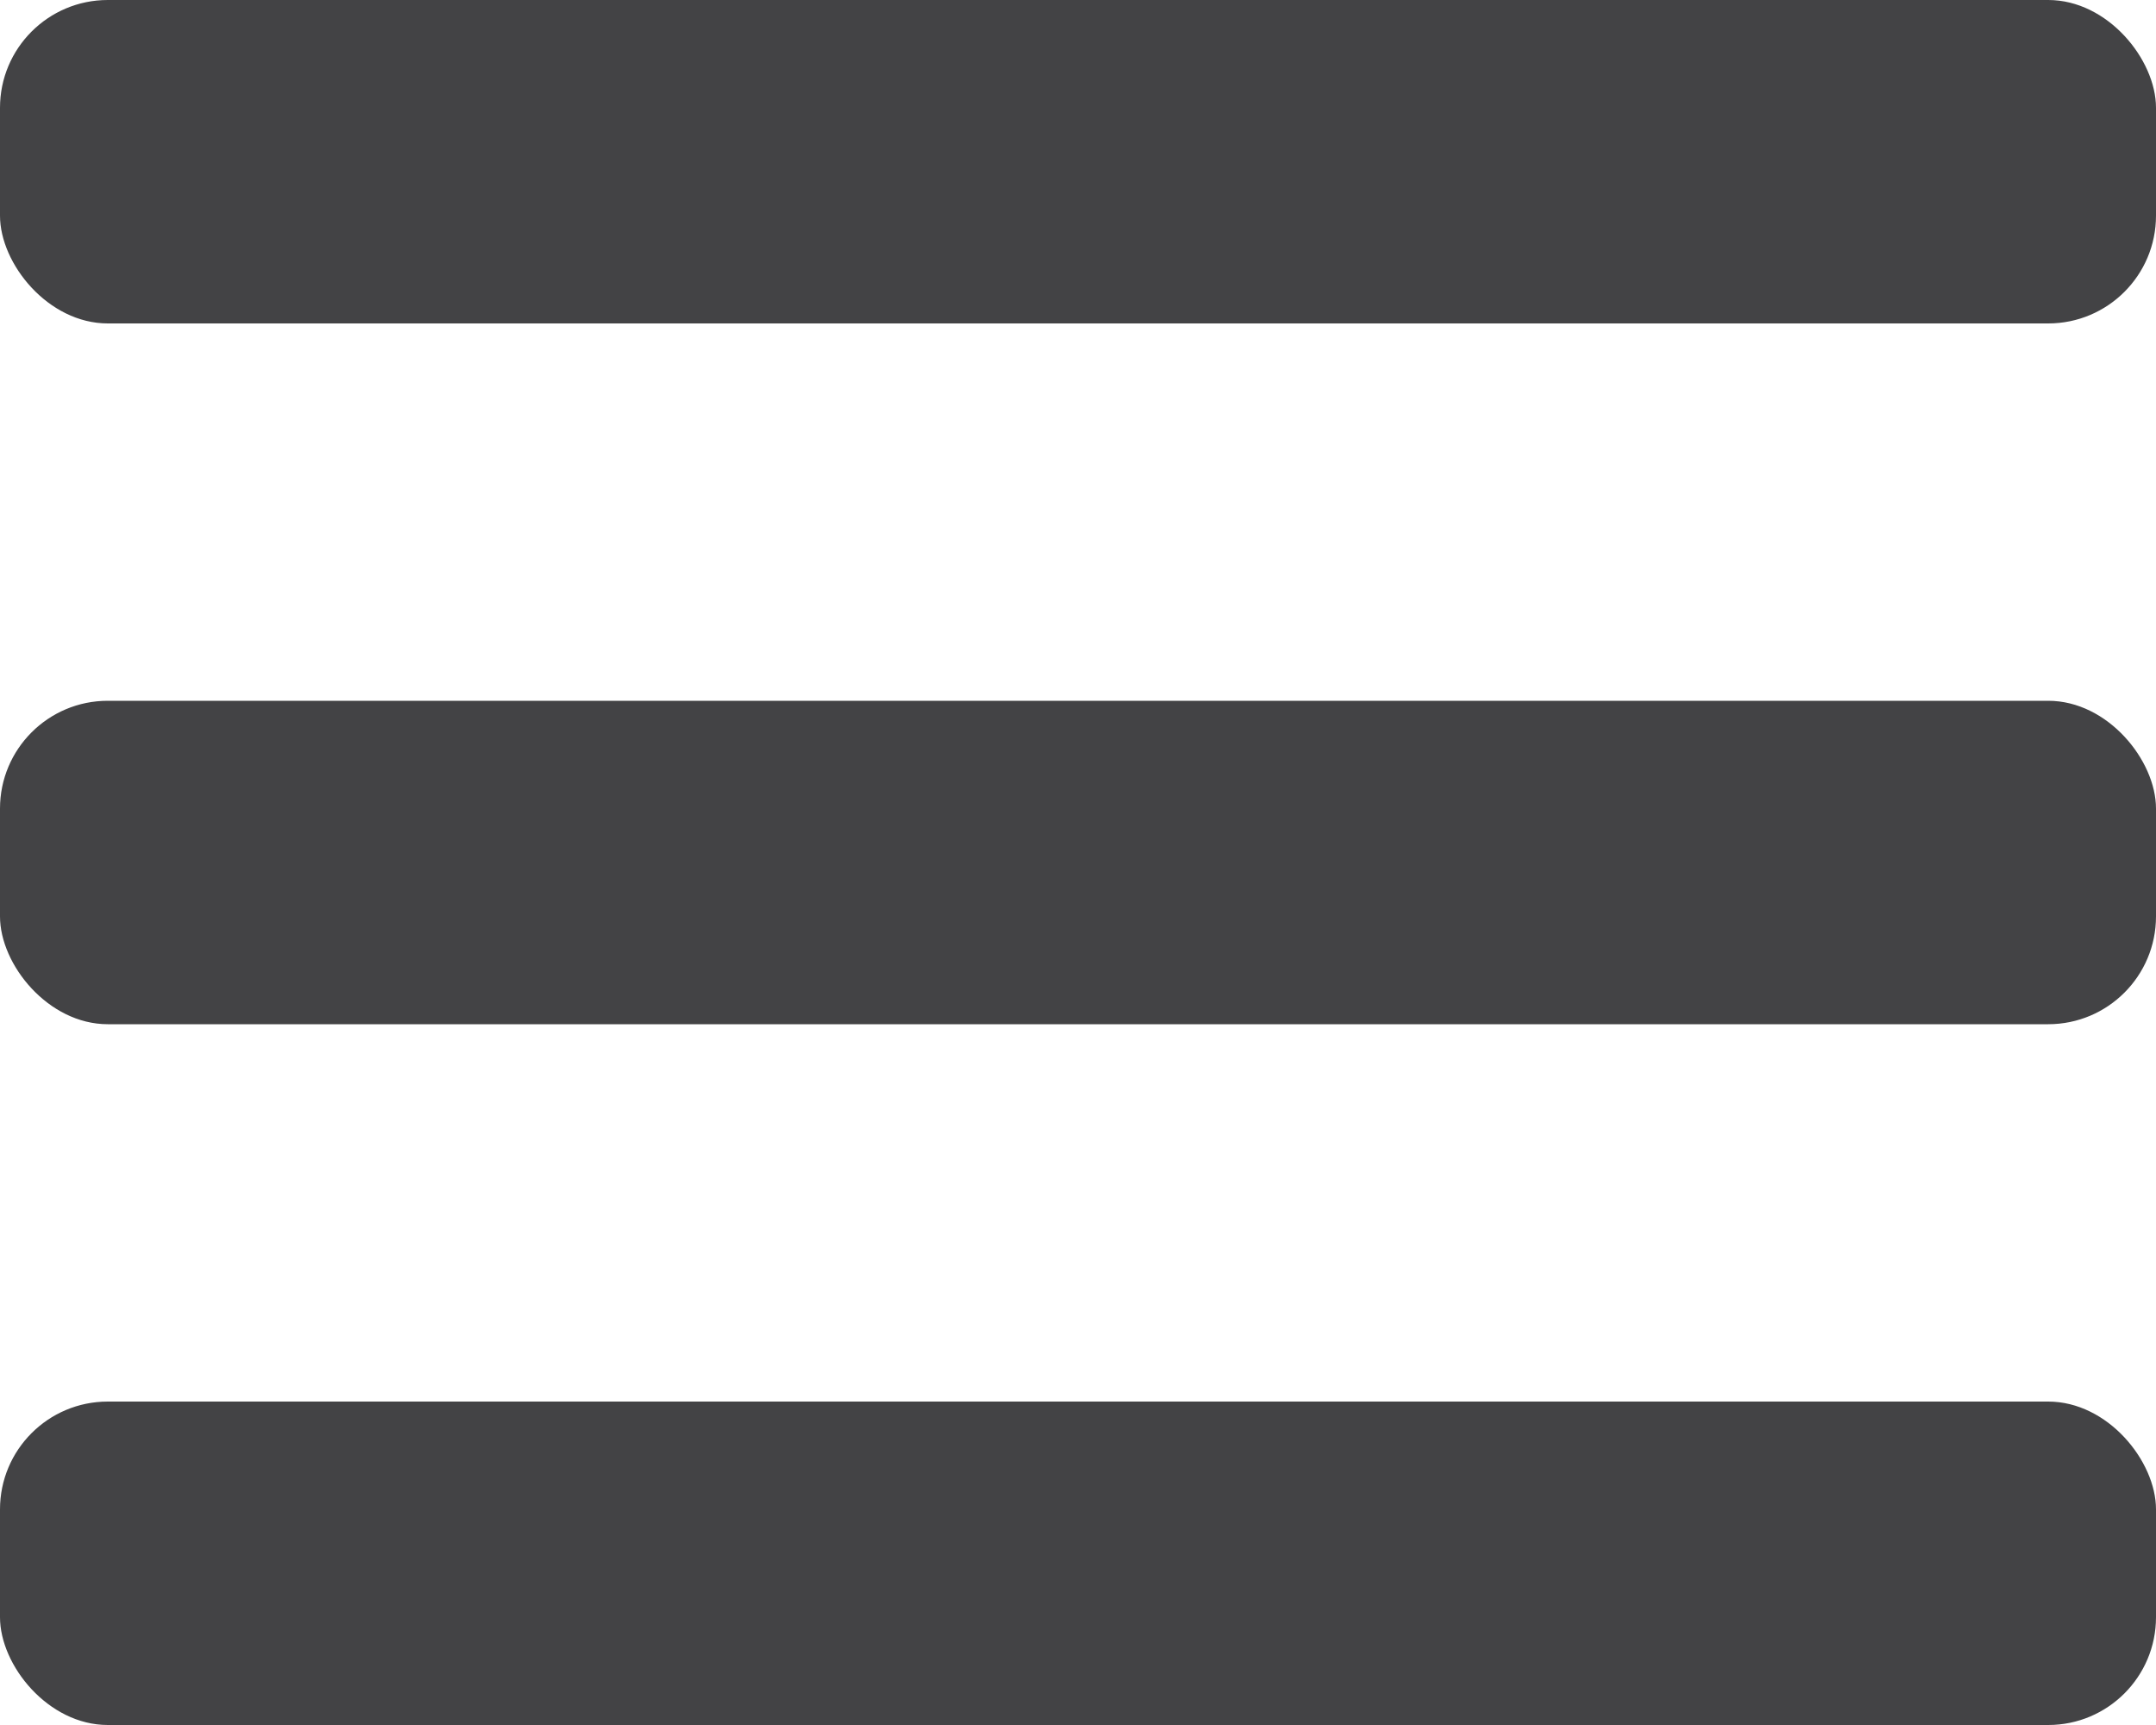 <svg id="hamburger_menu" xmlns="http://www.w3.org/2000/svg" viewBox="0 0 40 32"><defs><style>.cls-1{fill:#434345;}</style></defs><title>Artboard 1</title><rect class="cls-1" y="13" width="40" height="6" rx="2"/><rect class="cls-1" width="40" height="6" rx="2"/><rect class="cls-1" y="26" width="40" height="6" rx="2"/></svg>